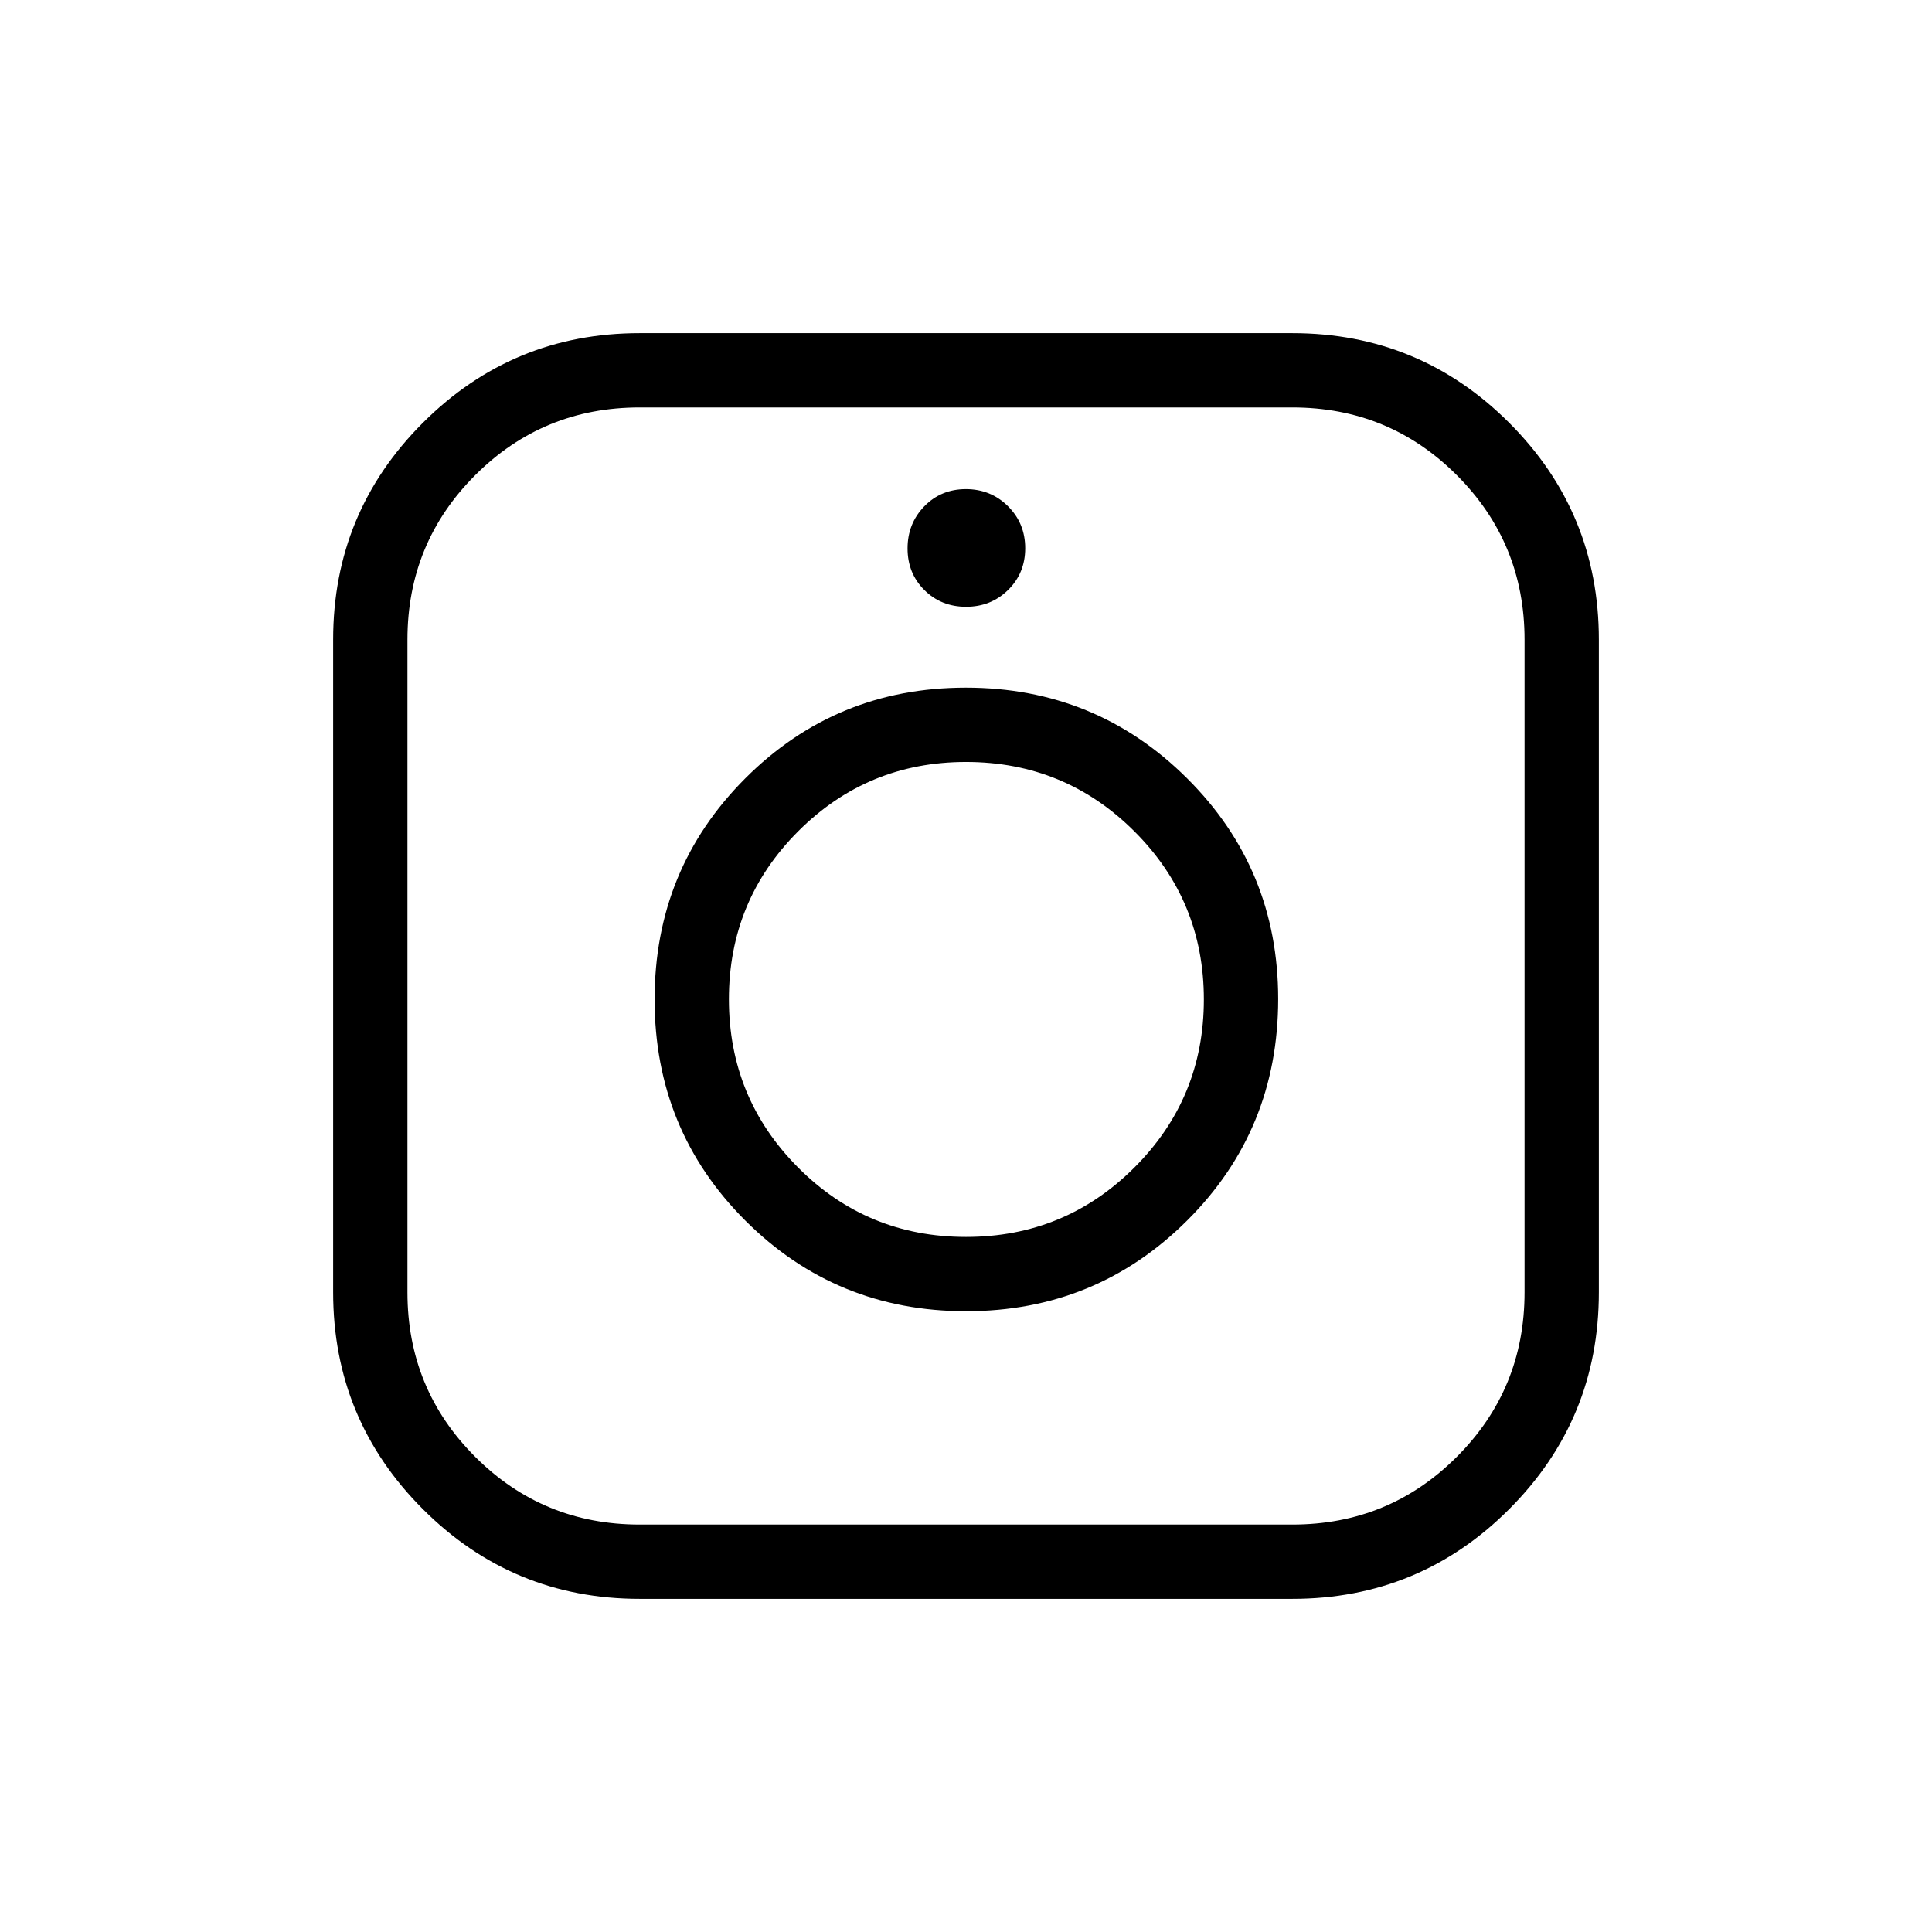 <svg xmlns="http://www.w3.org/2000/svg" height="24" viewBox="0 -960 960 960" width="24"><path d="M317.85-165.54q-63.14 0-107.73-44.58-44.58-44.59-44.58-107.73v-324.3q0-63.21 44.58-107.76 44.59-44.55 107.73-44.55h324.3q63.21 0 107.76 44.55 44.55 44.55 44.55 107.76v324.3q0 63.14-44.55 107.73-44.55 44.58-107.76 44.58h-324.3Zm0-36.92h324.3q48.08 0 81.73-33.66 33.66-33.65 33.66-81.73v-324.3q0-48.08-33.66-81.73-33.65-33.66-81.73-33.66h-324.3q-48.08 0-81.73 33.66-33.66 33.65-33.66 81.73v324.3q0 48.08 33.66 81.73 33.65 33.66 81.73 33.66Zm162.2-106q64.6 0 109.83-45.07 45.24-45.07 45.24-110.09 0-64.61-45.28-109.65-45.28-45.04-109.89-45.04-64.6 0-109.64 45.09-45.04 45.08-45.04 109.88t45.08 109.84q45.09 45.04 109.7 45.04Zm-.05-36.92q-49.13 0-83.47-34.53-34.34-34.53-34.34-83.55 0-49.02 34.42-83.47 34.42-34.45 83.39-34.45 49.13 0 83.66 34.47 34.53 34.47 34.53 83.53 0 49.05-34.53 83.52-34.53 34.48-83.66 34.48Zm.05-313.12q12.37 0 20.87-8.36 8.5-8.36 8.5-20.73 0-12.37-8.55-20.87-8.55-8.5-20.92-8.5-12.37 0-20.68 8.55-8.31 8.56-8.31 20.93 0 12.36 8.36 20.67 8.36 8.31 20.73 8.31ZM480-463.58Z"/></svg>